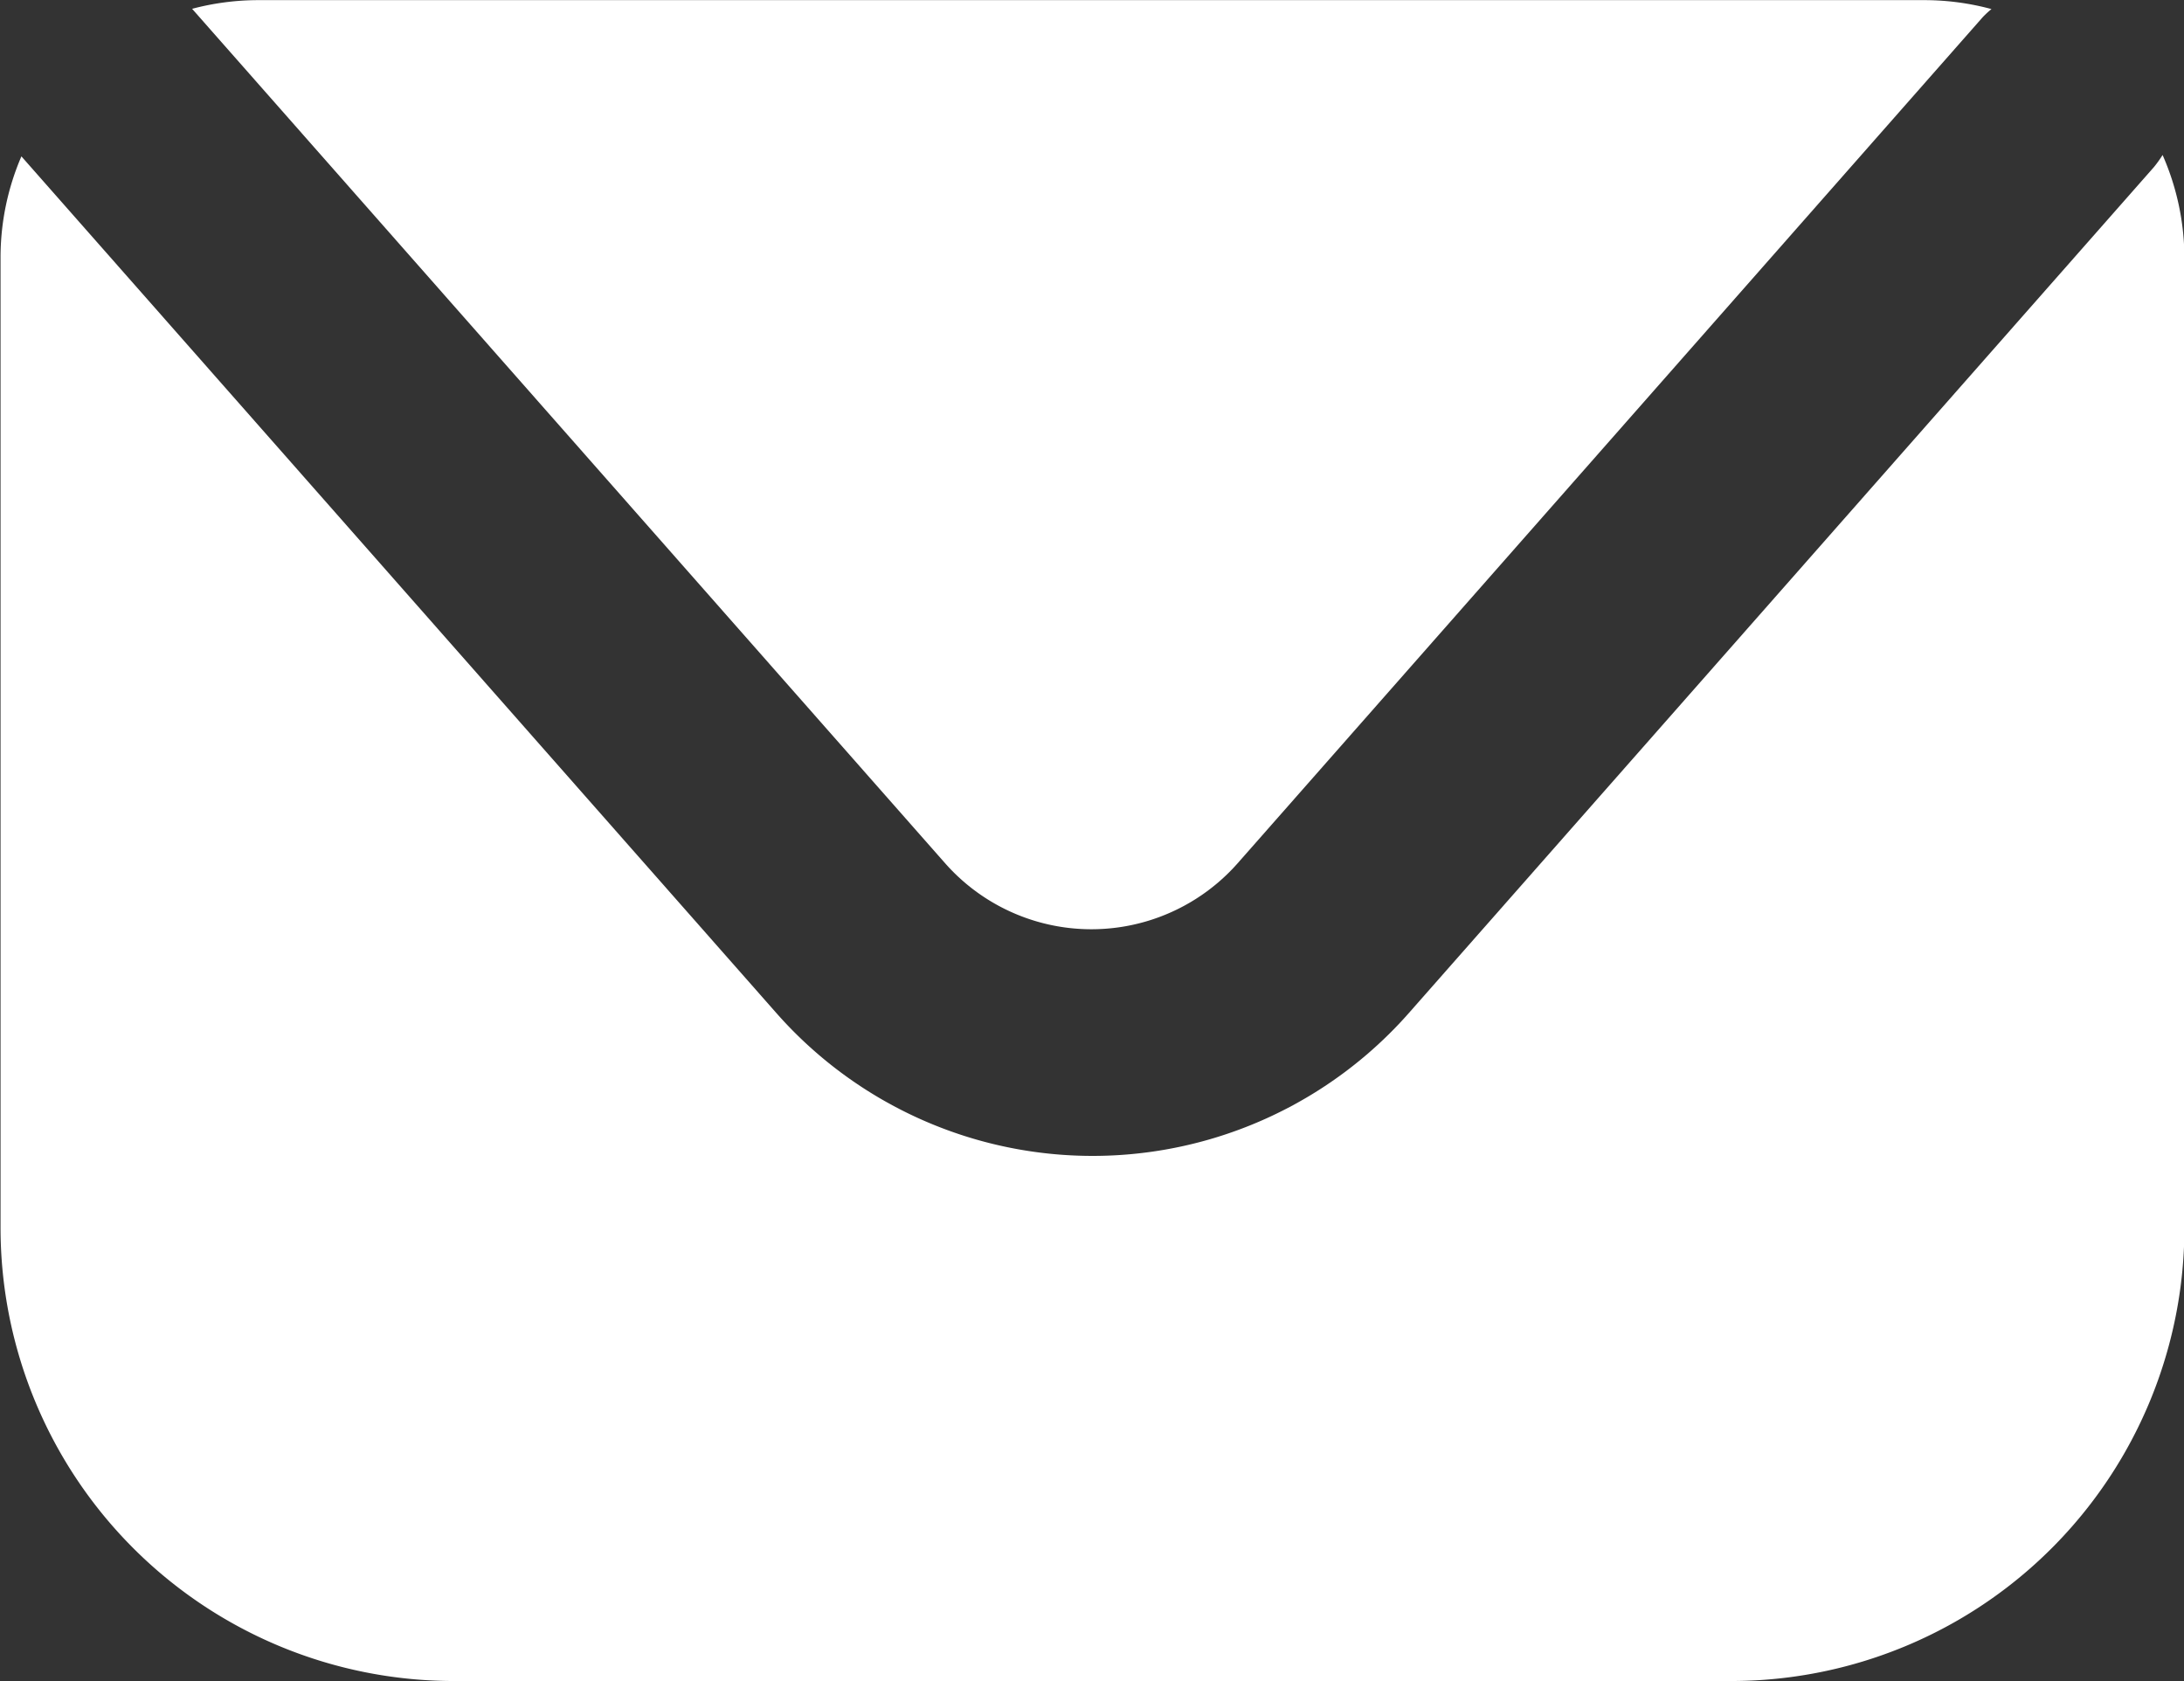 <svg xmlns="http://www.w3.org/2000/svg" width="16.12" height="12.407" viewBox="0 0 16.12 12.407">
  <rect x="0" y="0" width="16.12" height="12.407" fill="#333333" stroke="none"/>
  <g id="ico_mail" transform="translate(-649.147 -99.396)">
    <path id="Trazado_54" data-name="Trazado 54" d="M665.109,100.772a.9.9,0,0,1-.063.088l-5.5,6.244a3.111,3.111,0,0,1-4.669,0l-5.572-6.322a1.884,1.884,0,0,0-.154.748v7.158a3.346,3.346,0,0,0,3.346,3.346h9.428a3.345,3.345,0,0,0,3.345-3.346v-7.158A1.893,1.893,0,0,0,665.109,100.772Z" transform="translate(0 -0.232)" fill="#fff"/>
    <path id="Trazado_55" data-name="Trazado 55" d="M656.411,105.767a1.44,1.44,0,0,0,2.159,0l5.5-6.245a.7.7,0,0,1,.064-.059,1.9,1.9,0,0,0-.49-.066H651.333a1.908,1.908,0,0,0-.48.064Z" transform="translate(-0.288)" fill="#fff"/>
  </g>
</svg>
